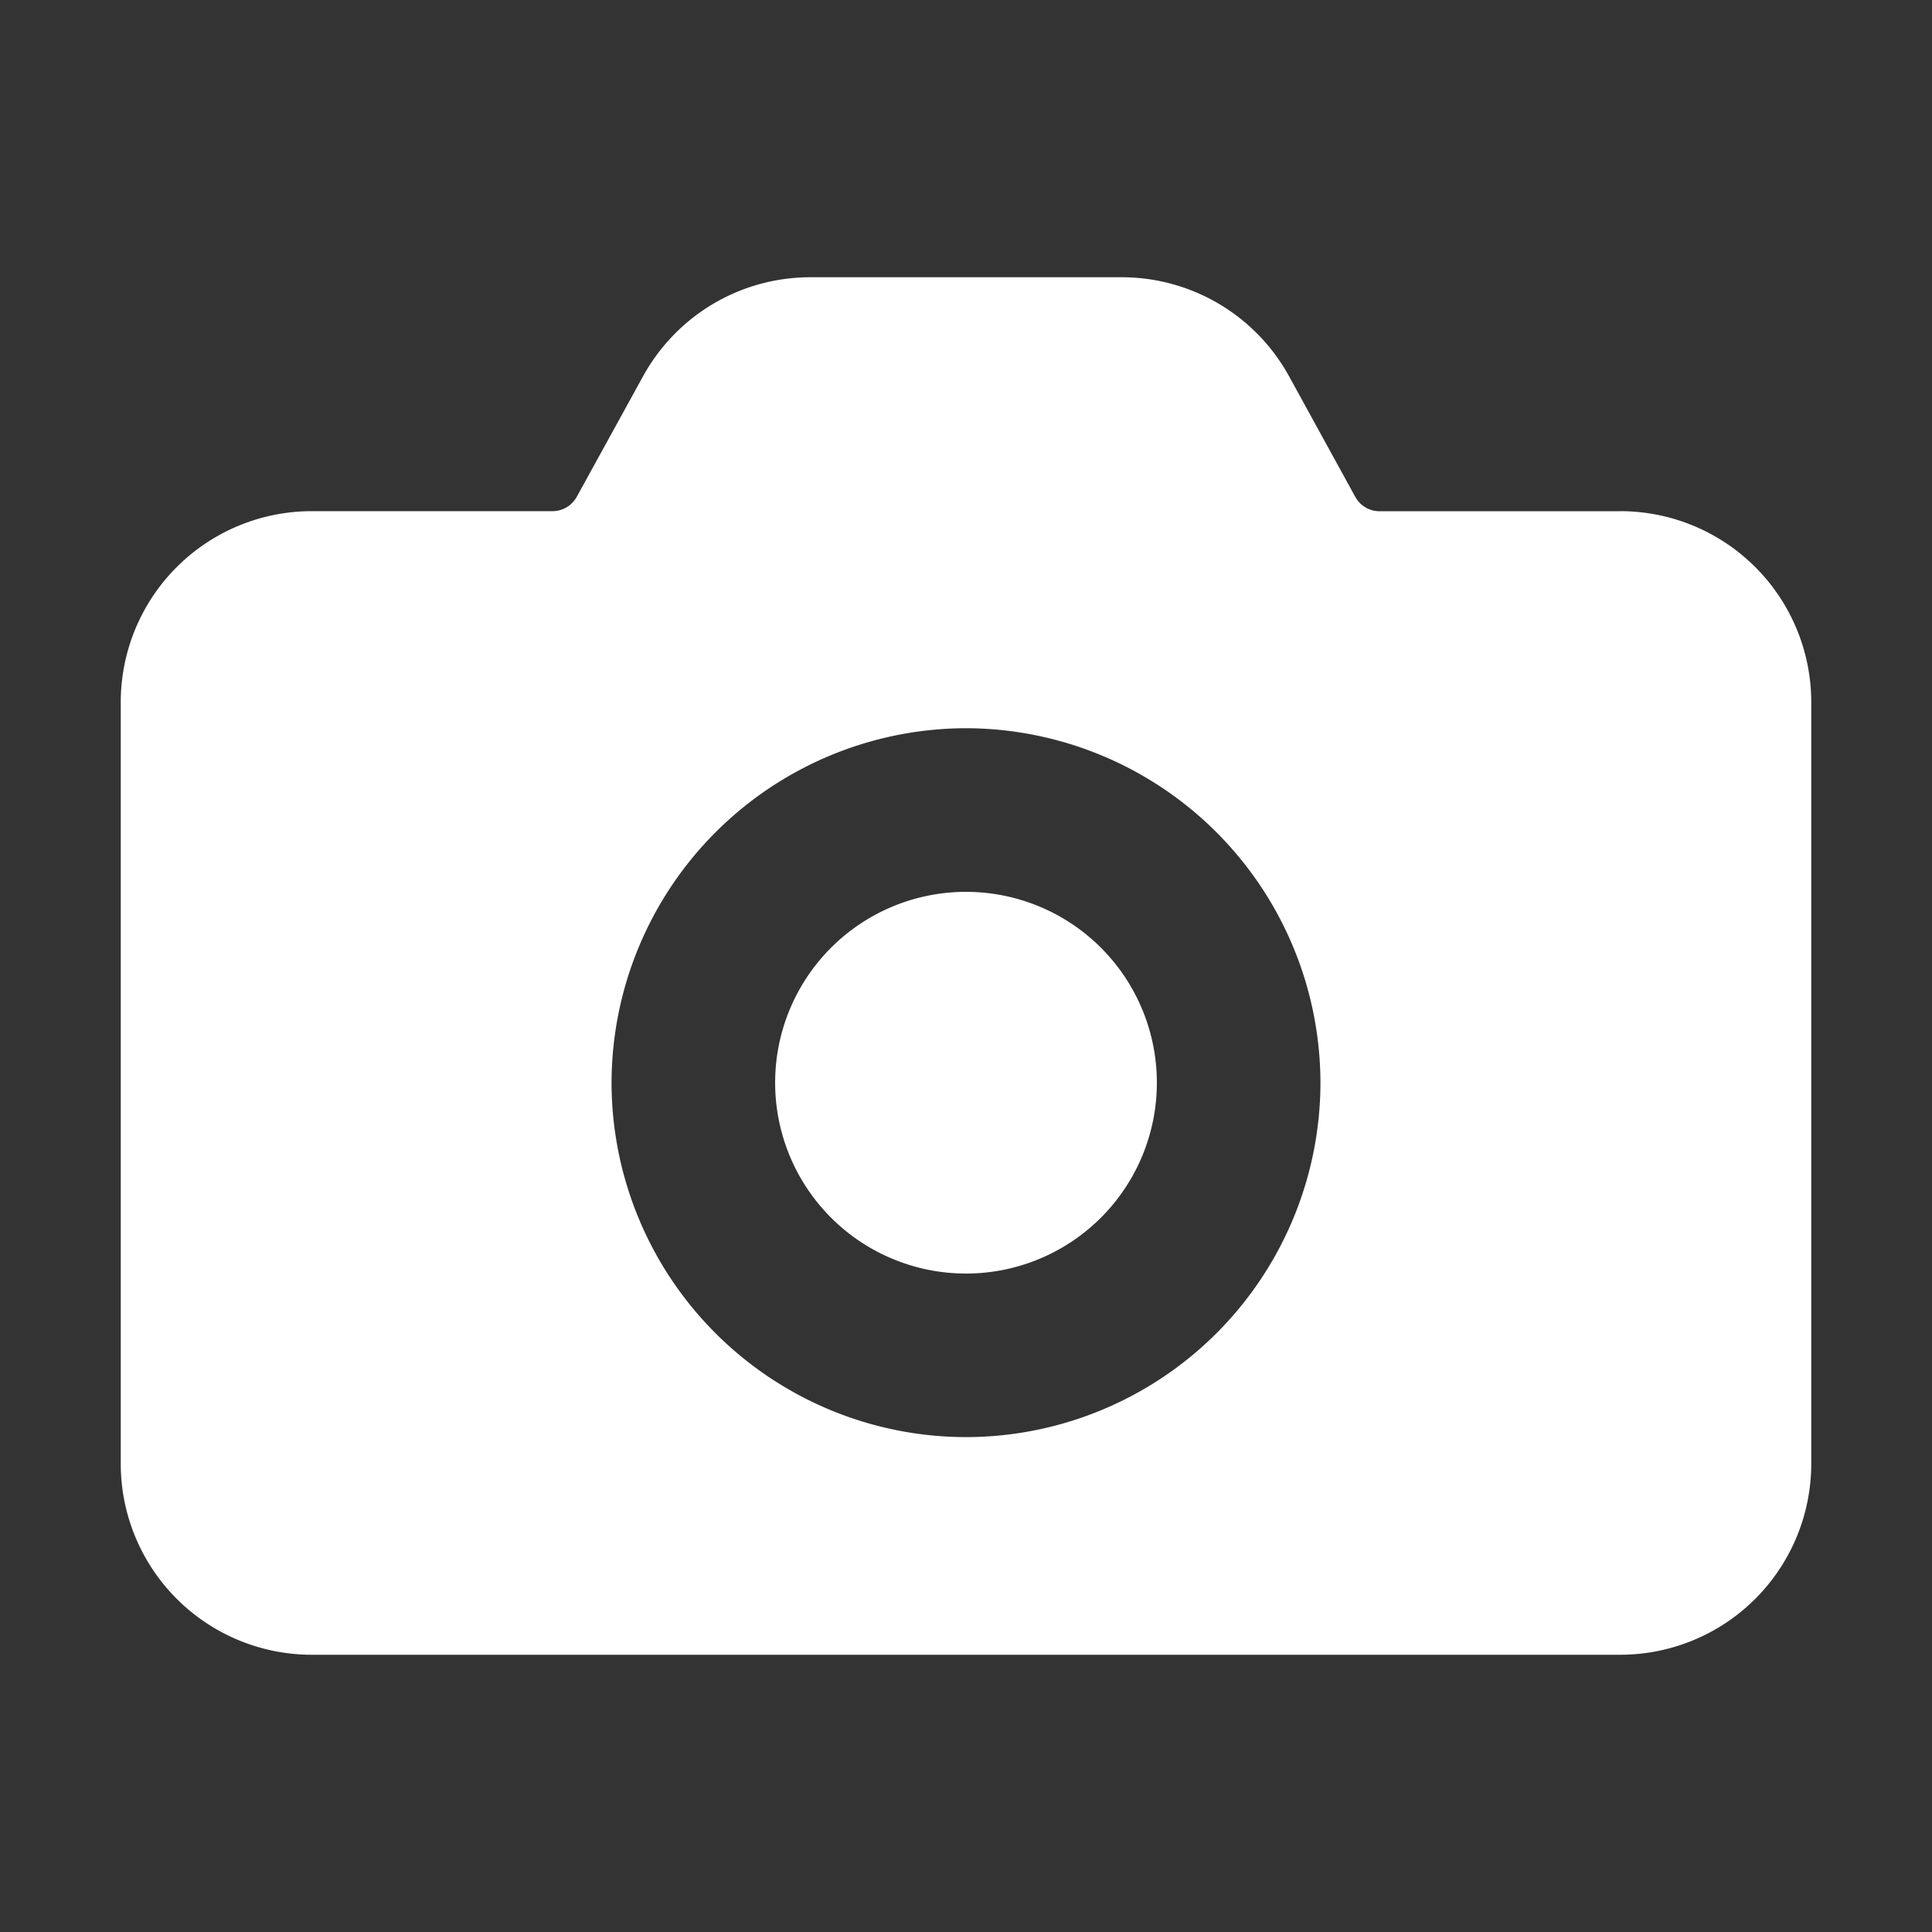 <svg width="26" height="26" fill="none" xmlns="http://www.w3.org/2000/svg"><rect width="100%" height="100%" fill="#333333" stroke="none"/><path d="M21.806 6.88h-3.243a.373.373 0 0 1-.323-.191l-.895-1.63a2.569 2.569 0 0 0-2.253-1.328h-4.184c-.939 0-1.797.507-2.252 1.329L7.76 6.689a.373.373 0 0 1-.323.19H4.194a2.571 2.571 0 0 0-2.569 2.569V19.7a2.571 2.571 0 0 0 2.569 2.569h17.612a2.571 2.571 0 0 0 2.569-2.569V9.448a2.571 2.571 0 0 0-2.569-2.569ZM13 19.34a4.775 4.775 0 0 1-4.77-4.77A4.78 4.78 0 0 1 13 9.8a4.78 4.78 0 0 1 4.77 4.77A4.775 4.775 0 0 1 13 19.34Z" fill="#fff"/><path d="M13 17.139a2.568 2.568 0 1 0 0-5.137 2.568 2.568 0 0 0 0 5.137Z" fill="#fff"/></svg>